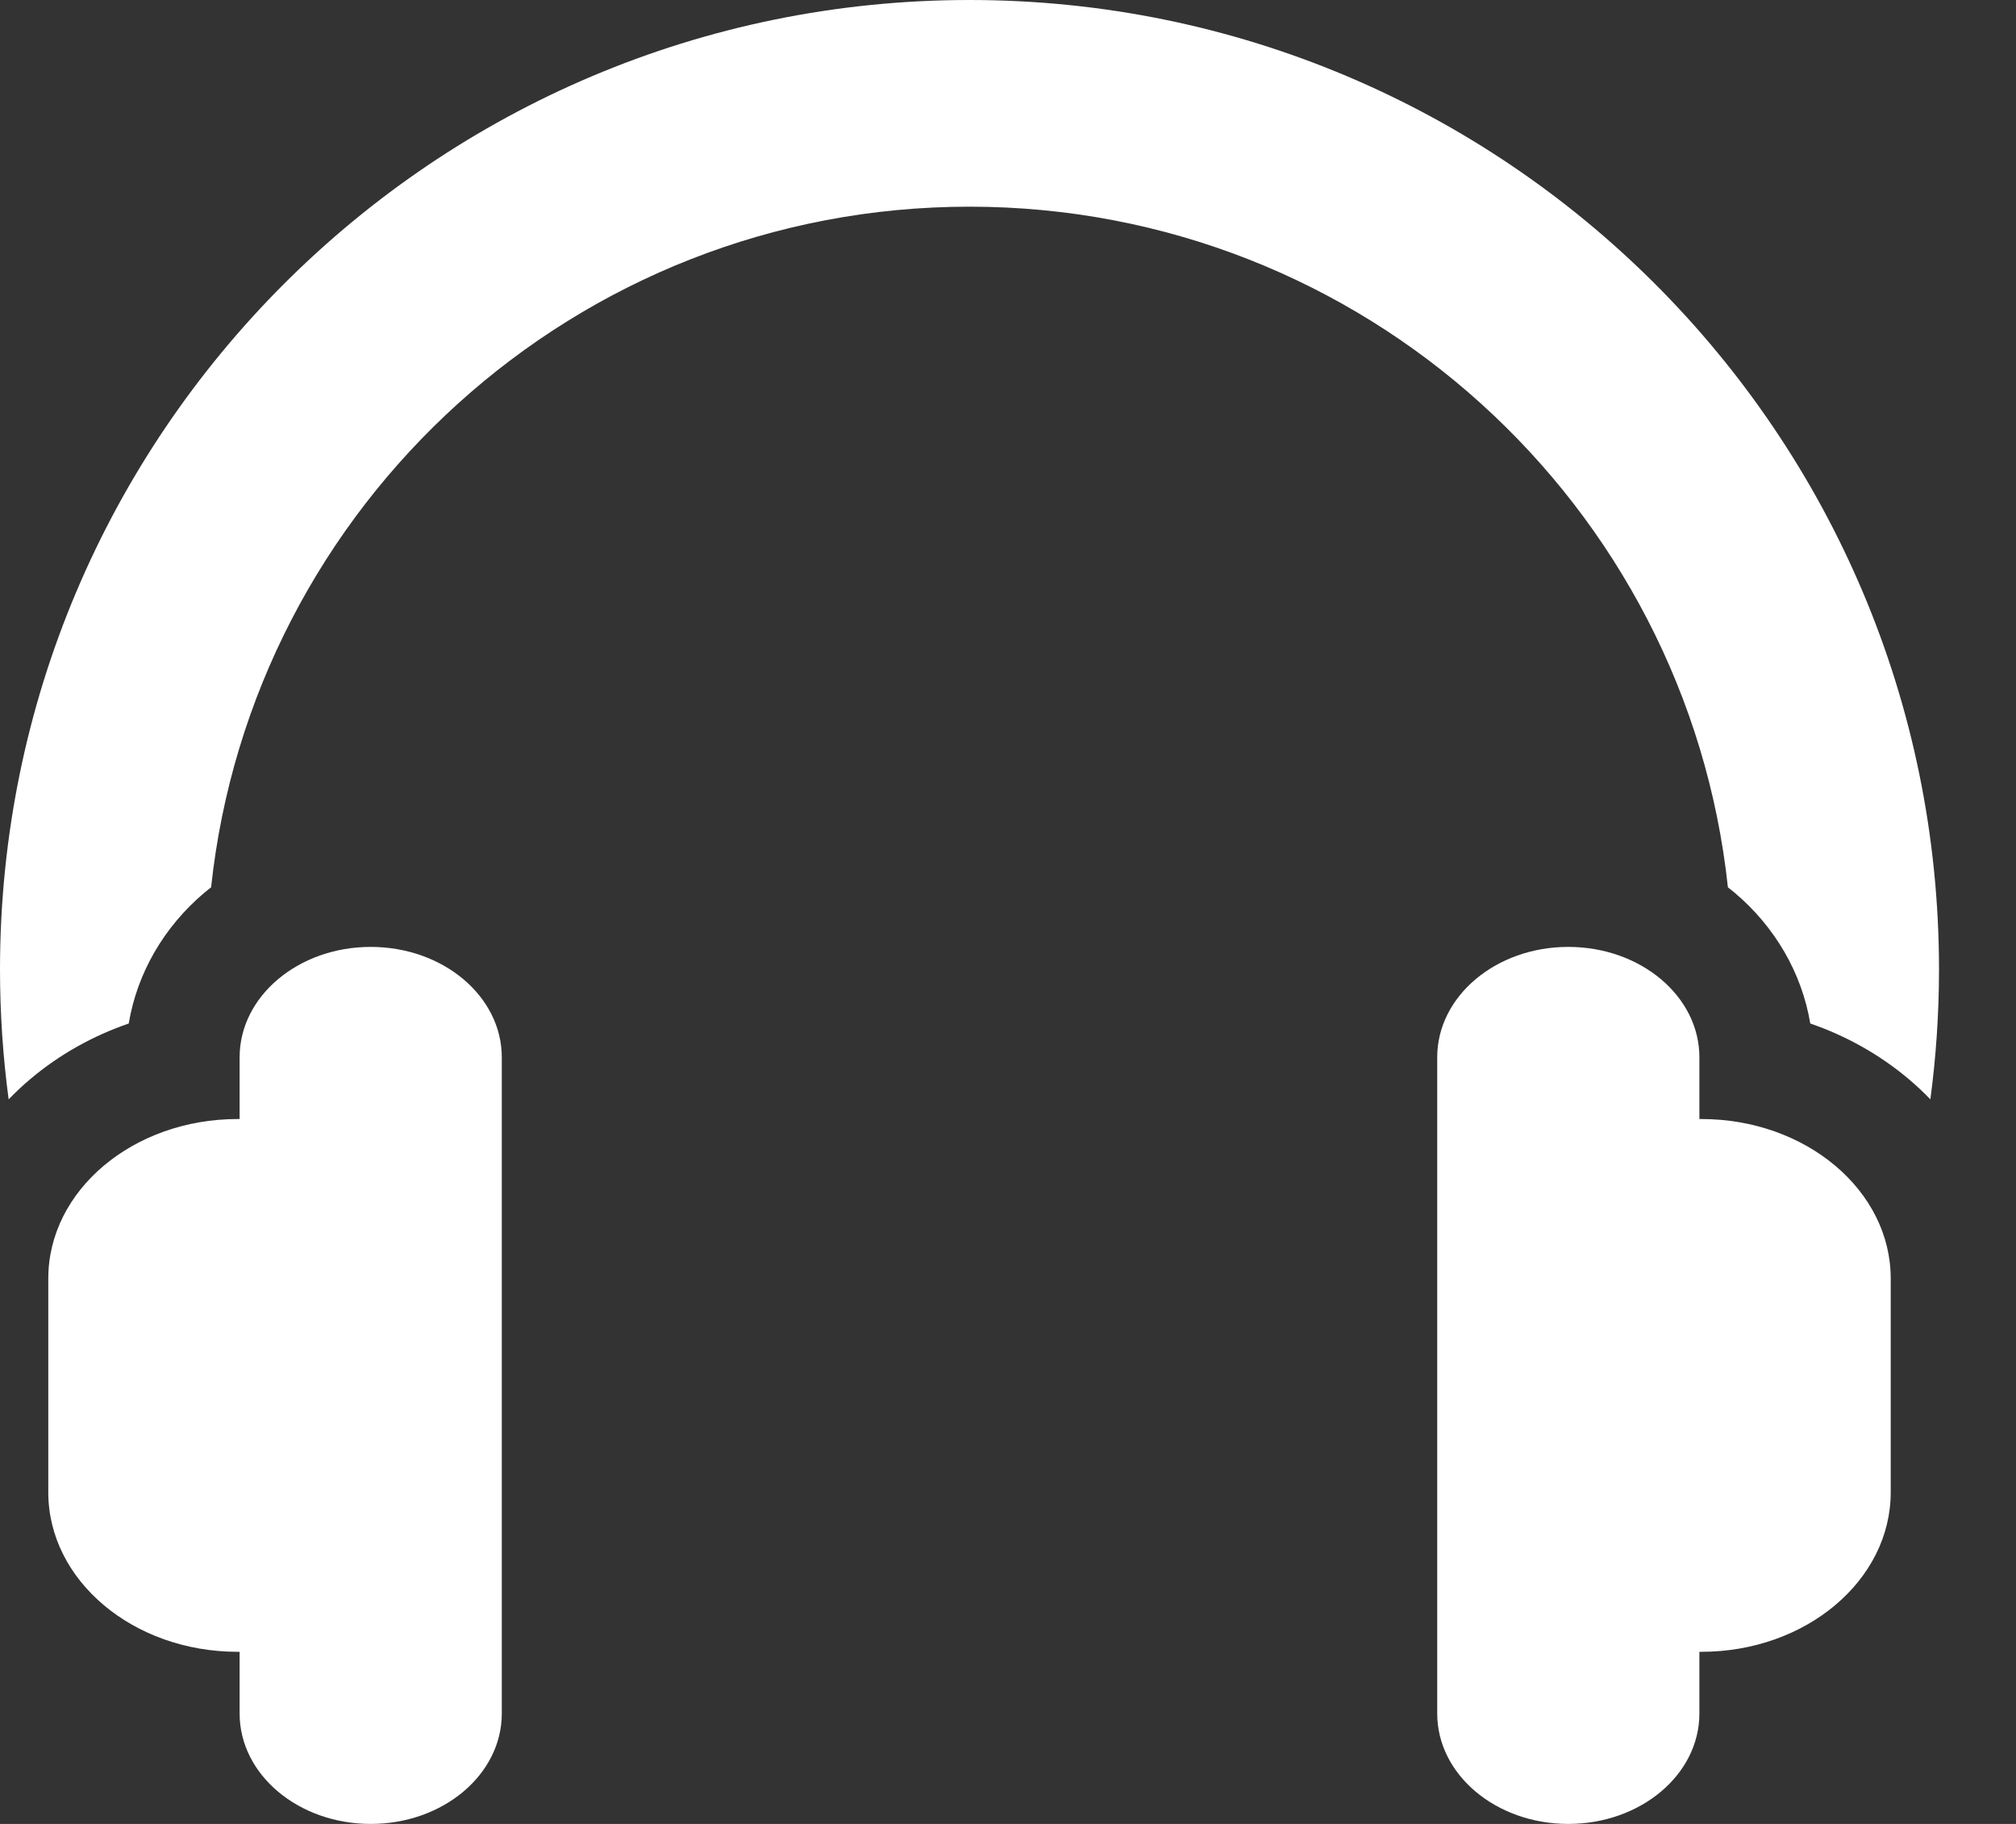 <svg width="21" height="19" viewBox="0 0 21 19" fill="none" xmlns="http://www.w3.org/2000/svg">
<rect x="0" y="0" width="21" height="19" fill="#333333" stroke="none"/>
<path d="M3.862 9.864C3.107 9.864 2.496 10.379 2.496 11.014V11.657H2.475C1.386 11.657 0.503 12.401 0.503 13.318V15.546C0.503 16.463 1.386 17.207 2.475 17.207H2.496V17.85C2.496 18.485 3.107 19 3.862 19C4.616 19 5.227 18.485 5.227 17.85V11.014C5.227 10.379 4.616 9.864 3.862 9.864Z" fill="white"/>
<path d="M17.723 11.657H17.702V11.014C17.702 10.379 17.091 9.864 16.336 9.864C15.582 9.864 14.971 10.379 14.971 11.014V17.85C14.971 18.485 15.582 19 16.336 19C17.091 19 17.702 18.485 17.702 17.85V17.207H17.723C18.812 17.207 19.695 16.463 19.695 15.546V13.318C19.695 12.401 18.812 11.657 17.723 11.657Z" fill="white"/>
<path d="M10.099 0C4.521 0 0 4.521 0 10.099C0 10.558 0.031 11.01 0.09 11.452C0.162 11.378 0.238 11.306 0.318 11.239C0.618 10.986 0.966 10.791 1.341 10.662C1.428 10.14 1.706 9.655 2.133 9.296C2.155 9.278 2.177 9.26 2.199 9.243C2.626 5.257 6 2.153 10.099 2.153C14.198 2.153 17.572 5.257 17.999 9.243C18.021 9.26 18.043 9.278 18.065 9.296C18.492 9.655 18.77 10.14 18.857 10.662C19.232 10.791 19.58 10.986 19.88 11.239C19.96 11.306 20.036 11.378 20.108 11.452C20.167 11.01 20.198 10.558 20.198 10.099C20.198 4.521 15.677 0 10.099 0Z" fill="white"/>
</svg>

